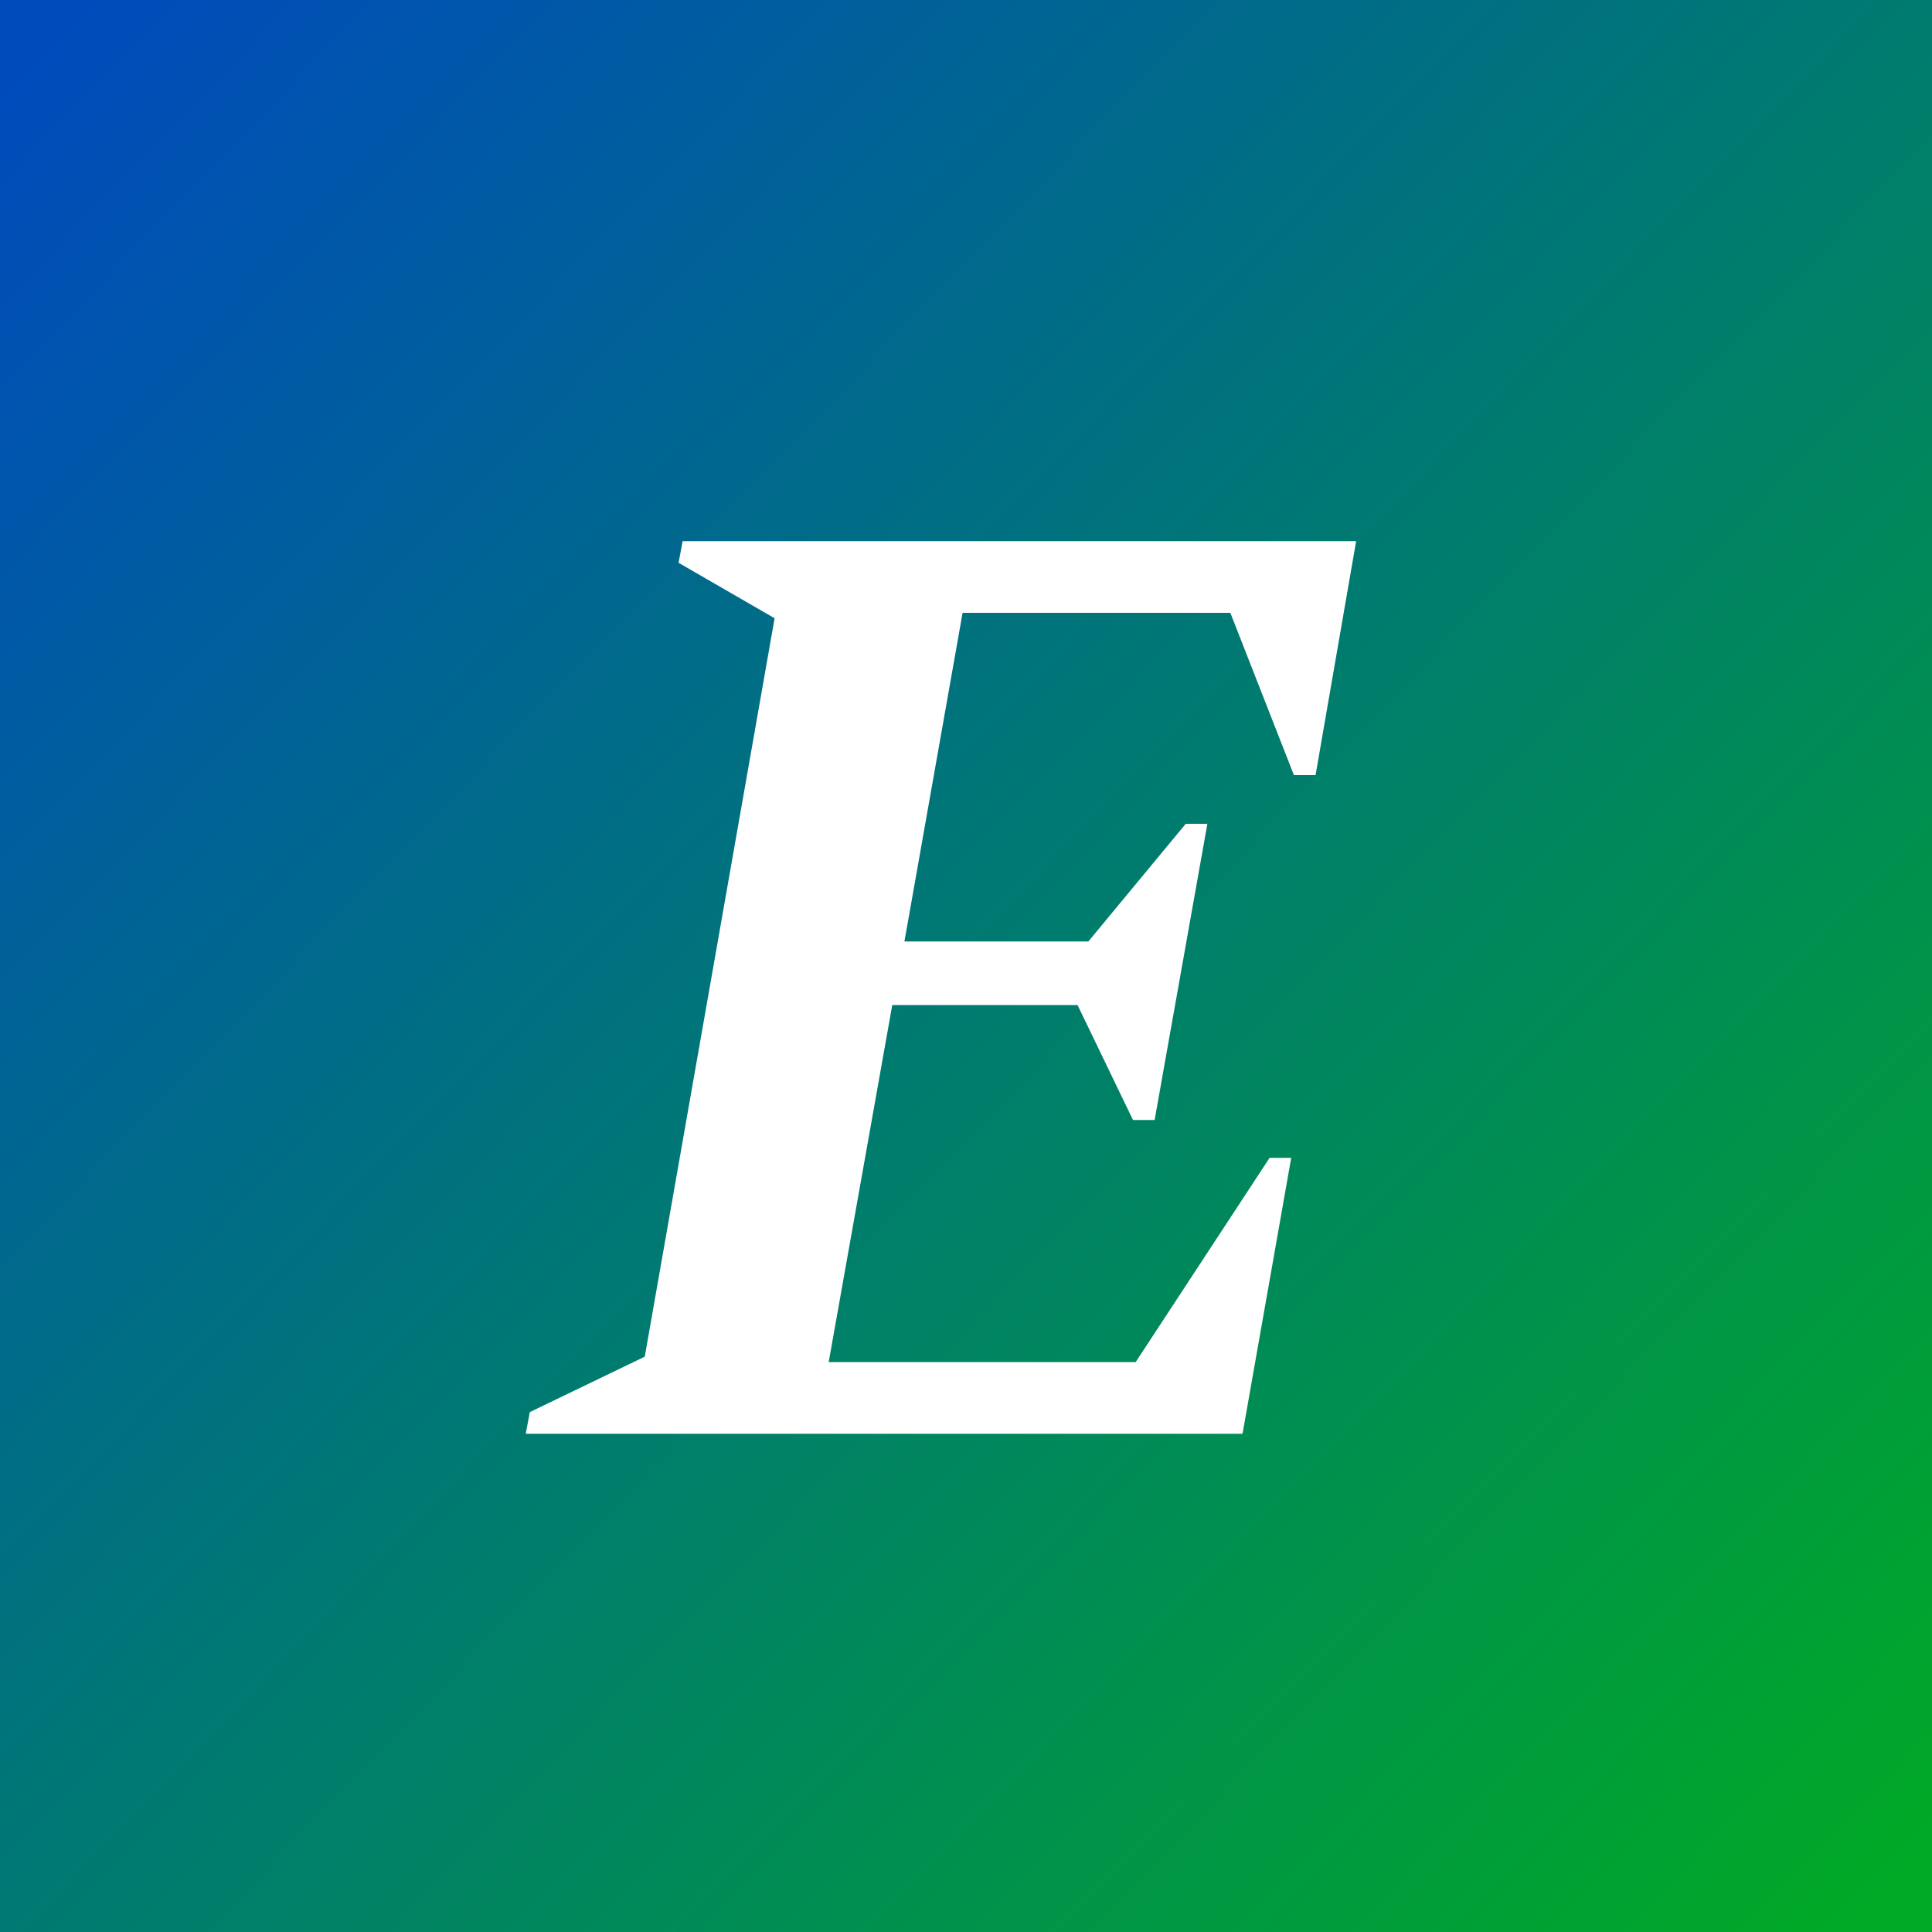 <svg width="190" height="190" viewBox="0 0 190 190" fill="none" xmlns="http://www.w3.org/2000/svg">
<rect x="0" y="0" width="190" height="190" fill="#333333" stroke="none"/>
<rect width="190" height="190" fill="url(#paint0_linear_1504_38)"/>
<path d="M51.705 141L52.104 138.872L63.409 133.419L76.177 60.801L66.734 55.348L67.133 53.22H133.367L129.377 76.229H127.249L120.998 60.269H94.664L88.945 92.588H107.033L116.609 81.017H118.737L113.55 110.144H111.422L105.969 98.839H87.748L81.497 133.951H111.688L124.855 113.868H126.983L122.195 141H51.705Z" fill="white"/>
<defs>
<linearGradient id="paint0_linear_1504_38" x1="27.991" y1="-20.953" x2="214.544" y2="158.277" gradientUnits="userSpaceOnUse">
<stop stop-color="#004BBC"/>
<stop offset="1" stop-color="#00AA25"/>
</linearGradient>
</defs>
</svg>

